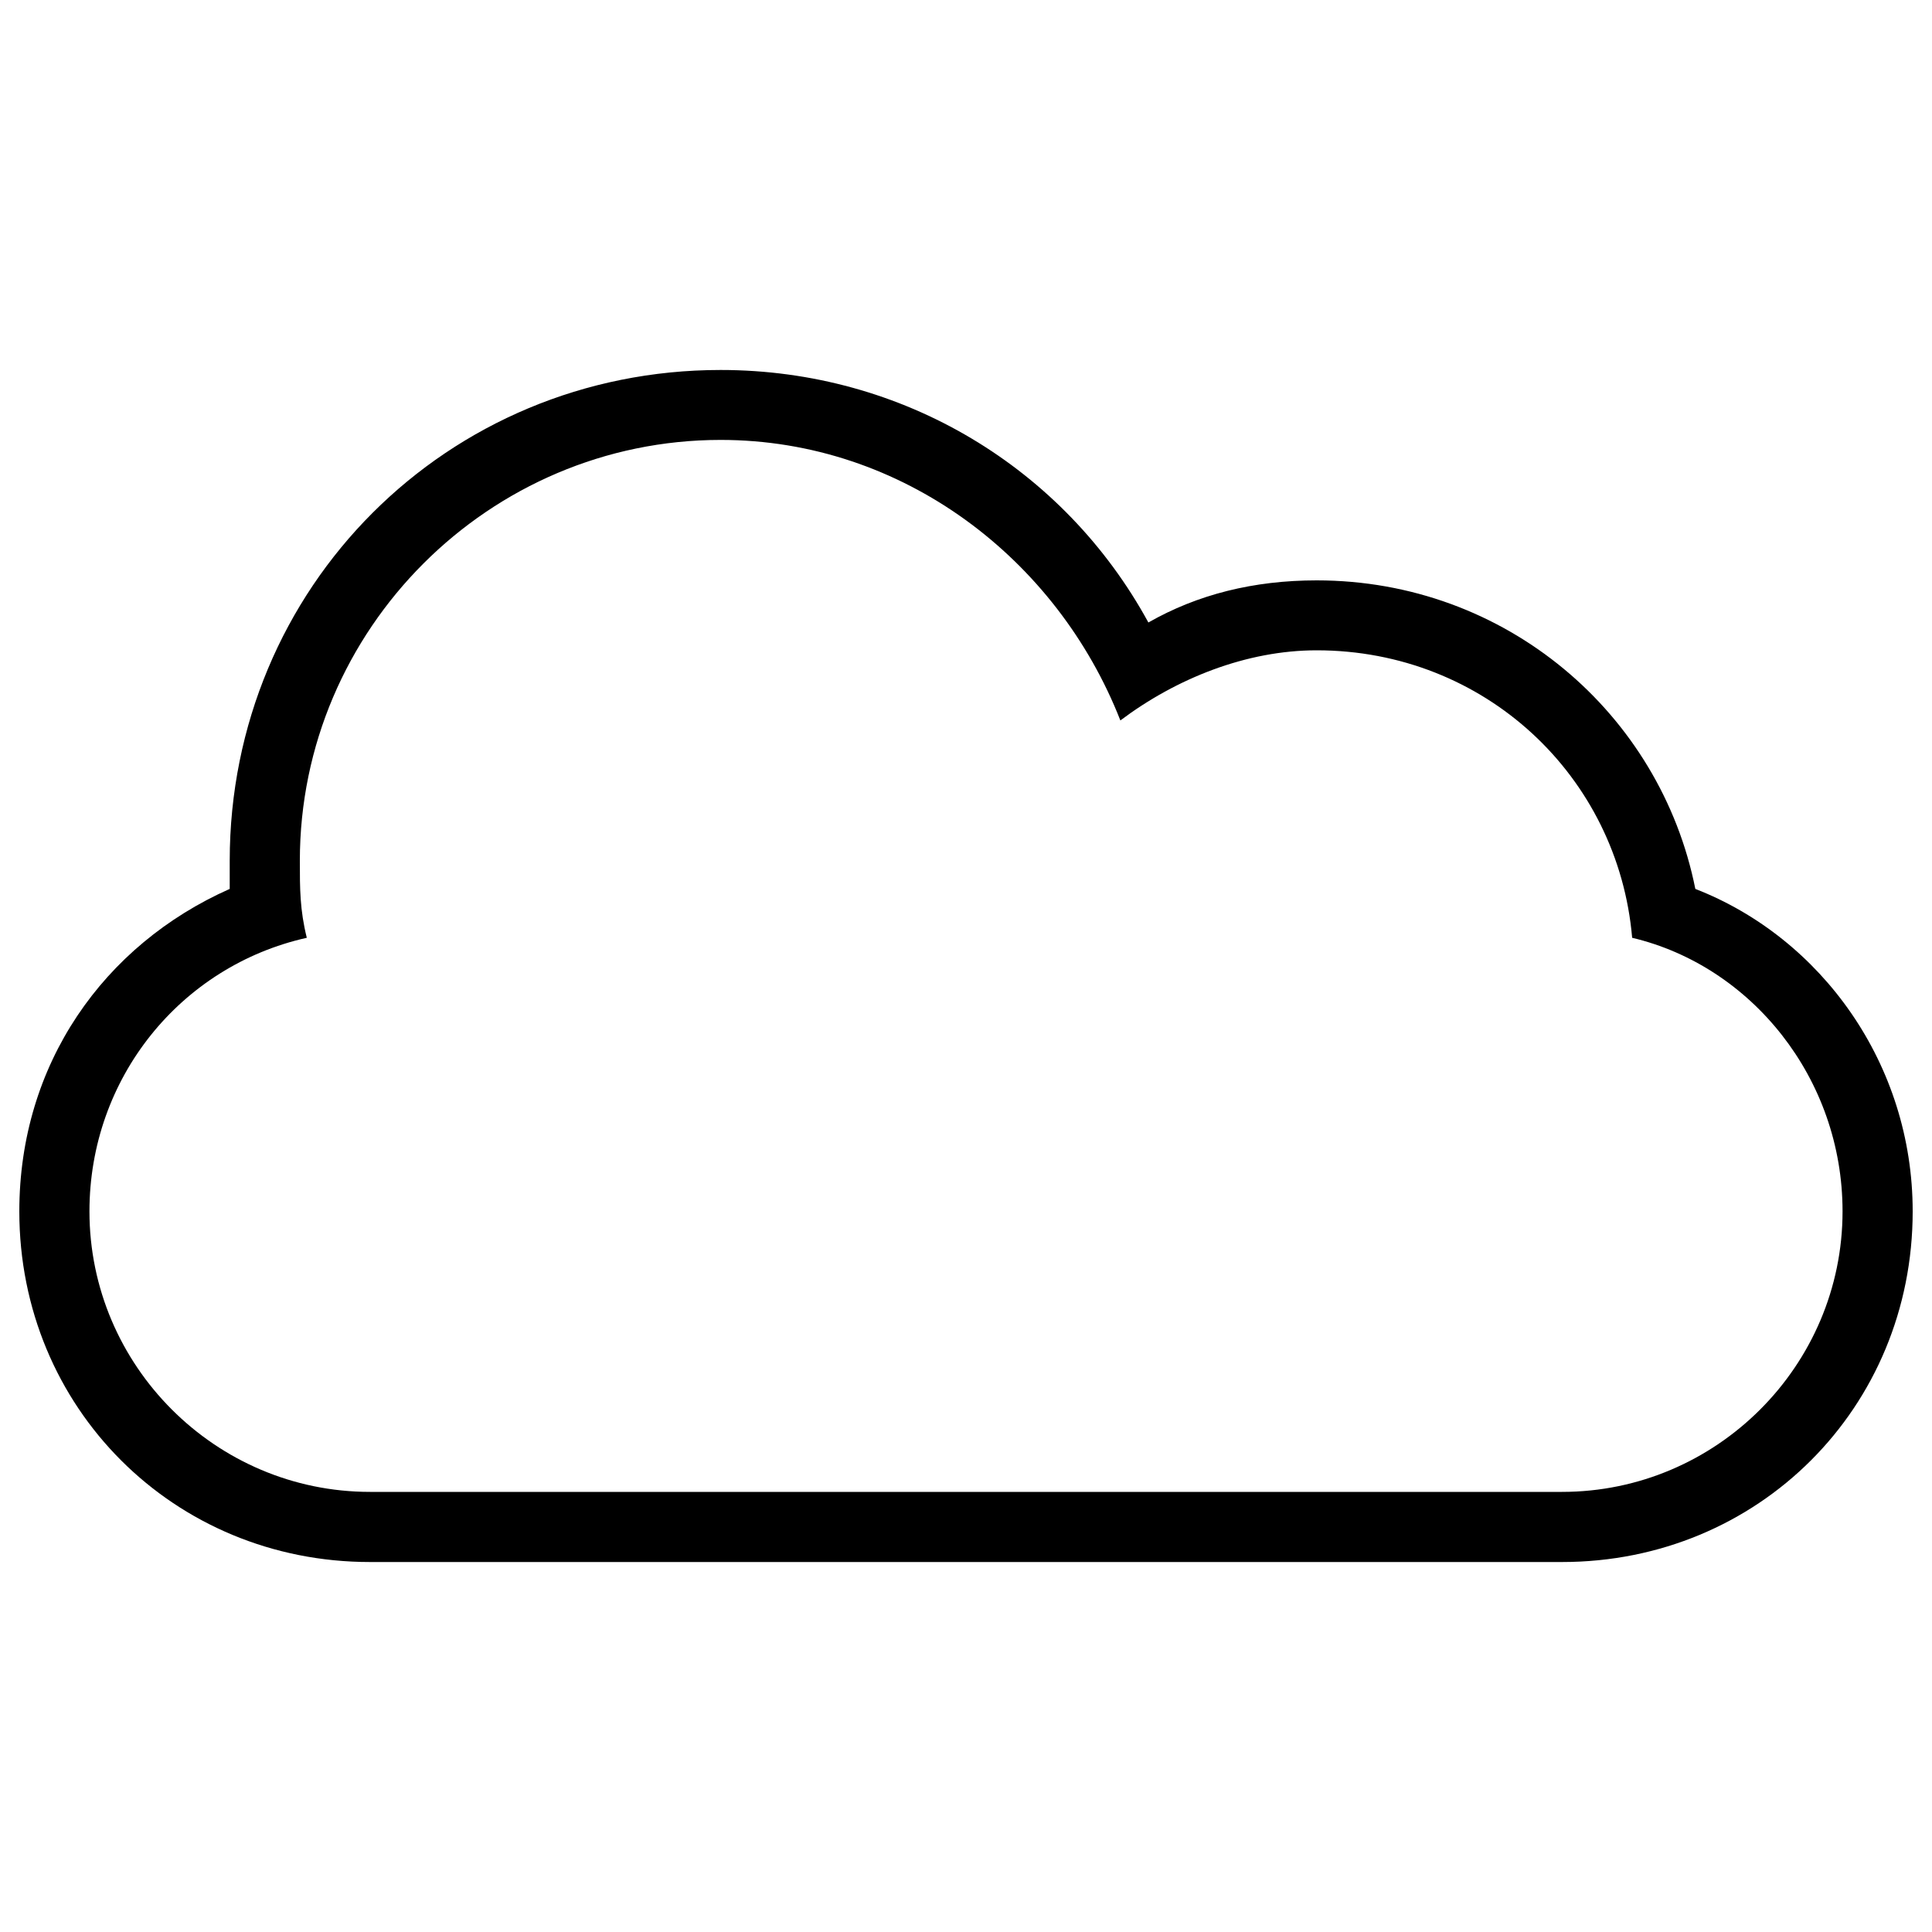 <?xml version="1.0" encoding="utf-8"?>
<!-- Svg Vector Icons : http://www.onlinewebfonts.com/icon -->
<!DOCTYPE svg PUBLIC "-//W3C//DTD SVG 1.1//EN" "http://www.w3.org/Graphics/SVG/1.1/DTD/svg11.dtd">
<svg version="1.1" xmlns="http://www.w3.org/2000/svg" xmlns:xlink="http://www.w3.org/1999/xlink" x="0px" y="0px" viewBox="0 0 1000 1000" enable-background="new 0 0 1000 1000" xml:space="preserve">
<g><g><path d="M877.5,460.1c-18.1-90.7-98-159.7-196-159.7c-32.7,0-61.7,7.3-87.1,21.8c-43.6-79.9-127-130.7-221.4-130.7c-141.6,0-254.1,112.5-254.1,254.1c0,3.6,0,10.9,0,14.5C53.6,489.1,10,550.8,10,627c0,101.6,79.9,181.5,181.5,181.5h617C910.1,808.5,990,728.7,990,627C990,550.8,942.8,485.5,877.5,460.1z M808.5,772.2h-617c-79.9,0-145.2-65.3-145.2-145.2c0-69,47.2-127,112.5-141.6c-3.6-14.5-3.6-25.4-3.6-39.9c0-119.8,98-217.8,217.8-217.8c94.4,0,174.2,61.7,206.9,145.2c29-21.8,65.3-36.3,101.6-36.3c87.1,0,156.1,65.3,163.3,148.8C906.5,500,953.7,558.1,953.7,627C953.7,706.9,888.4,772.2,808.5,772.2z"/></g><g></g><g></g><g></g><g></g><g></g><g></g><g></g><g></g><g></g><g></g><g></g><g></g><g></g><g></g><g></g></g>
</svg>